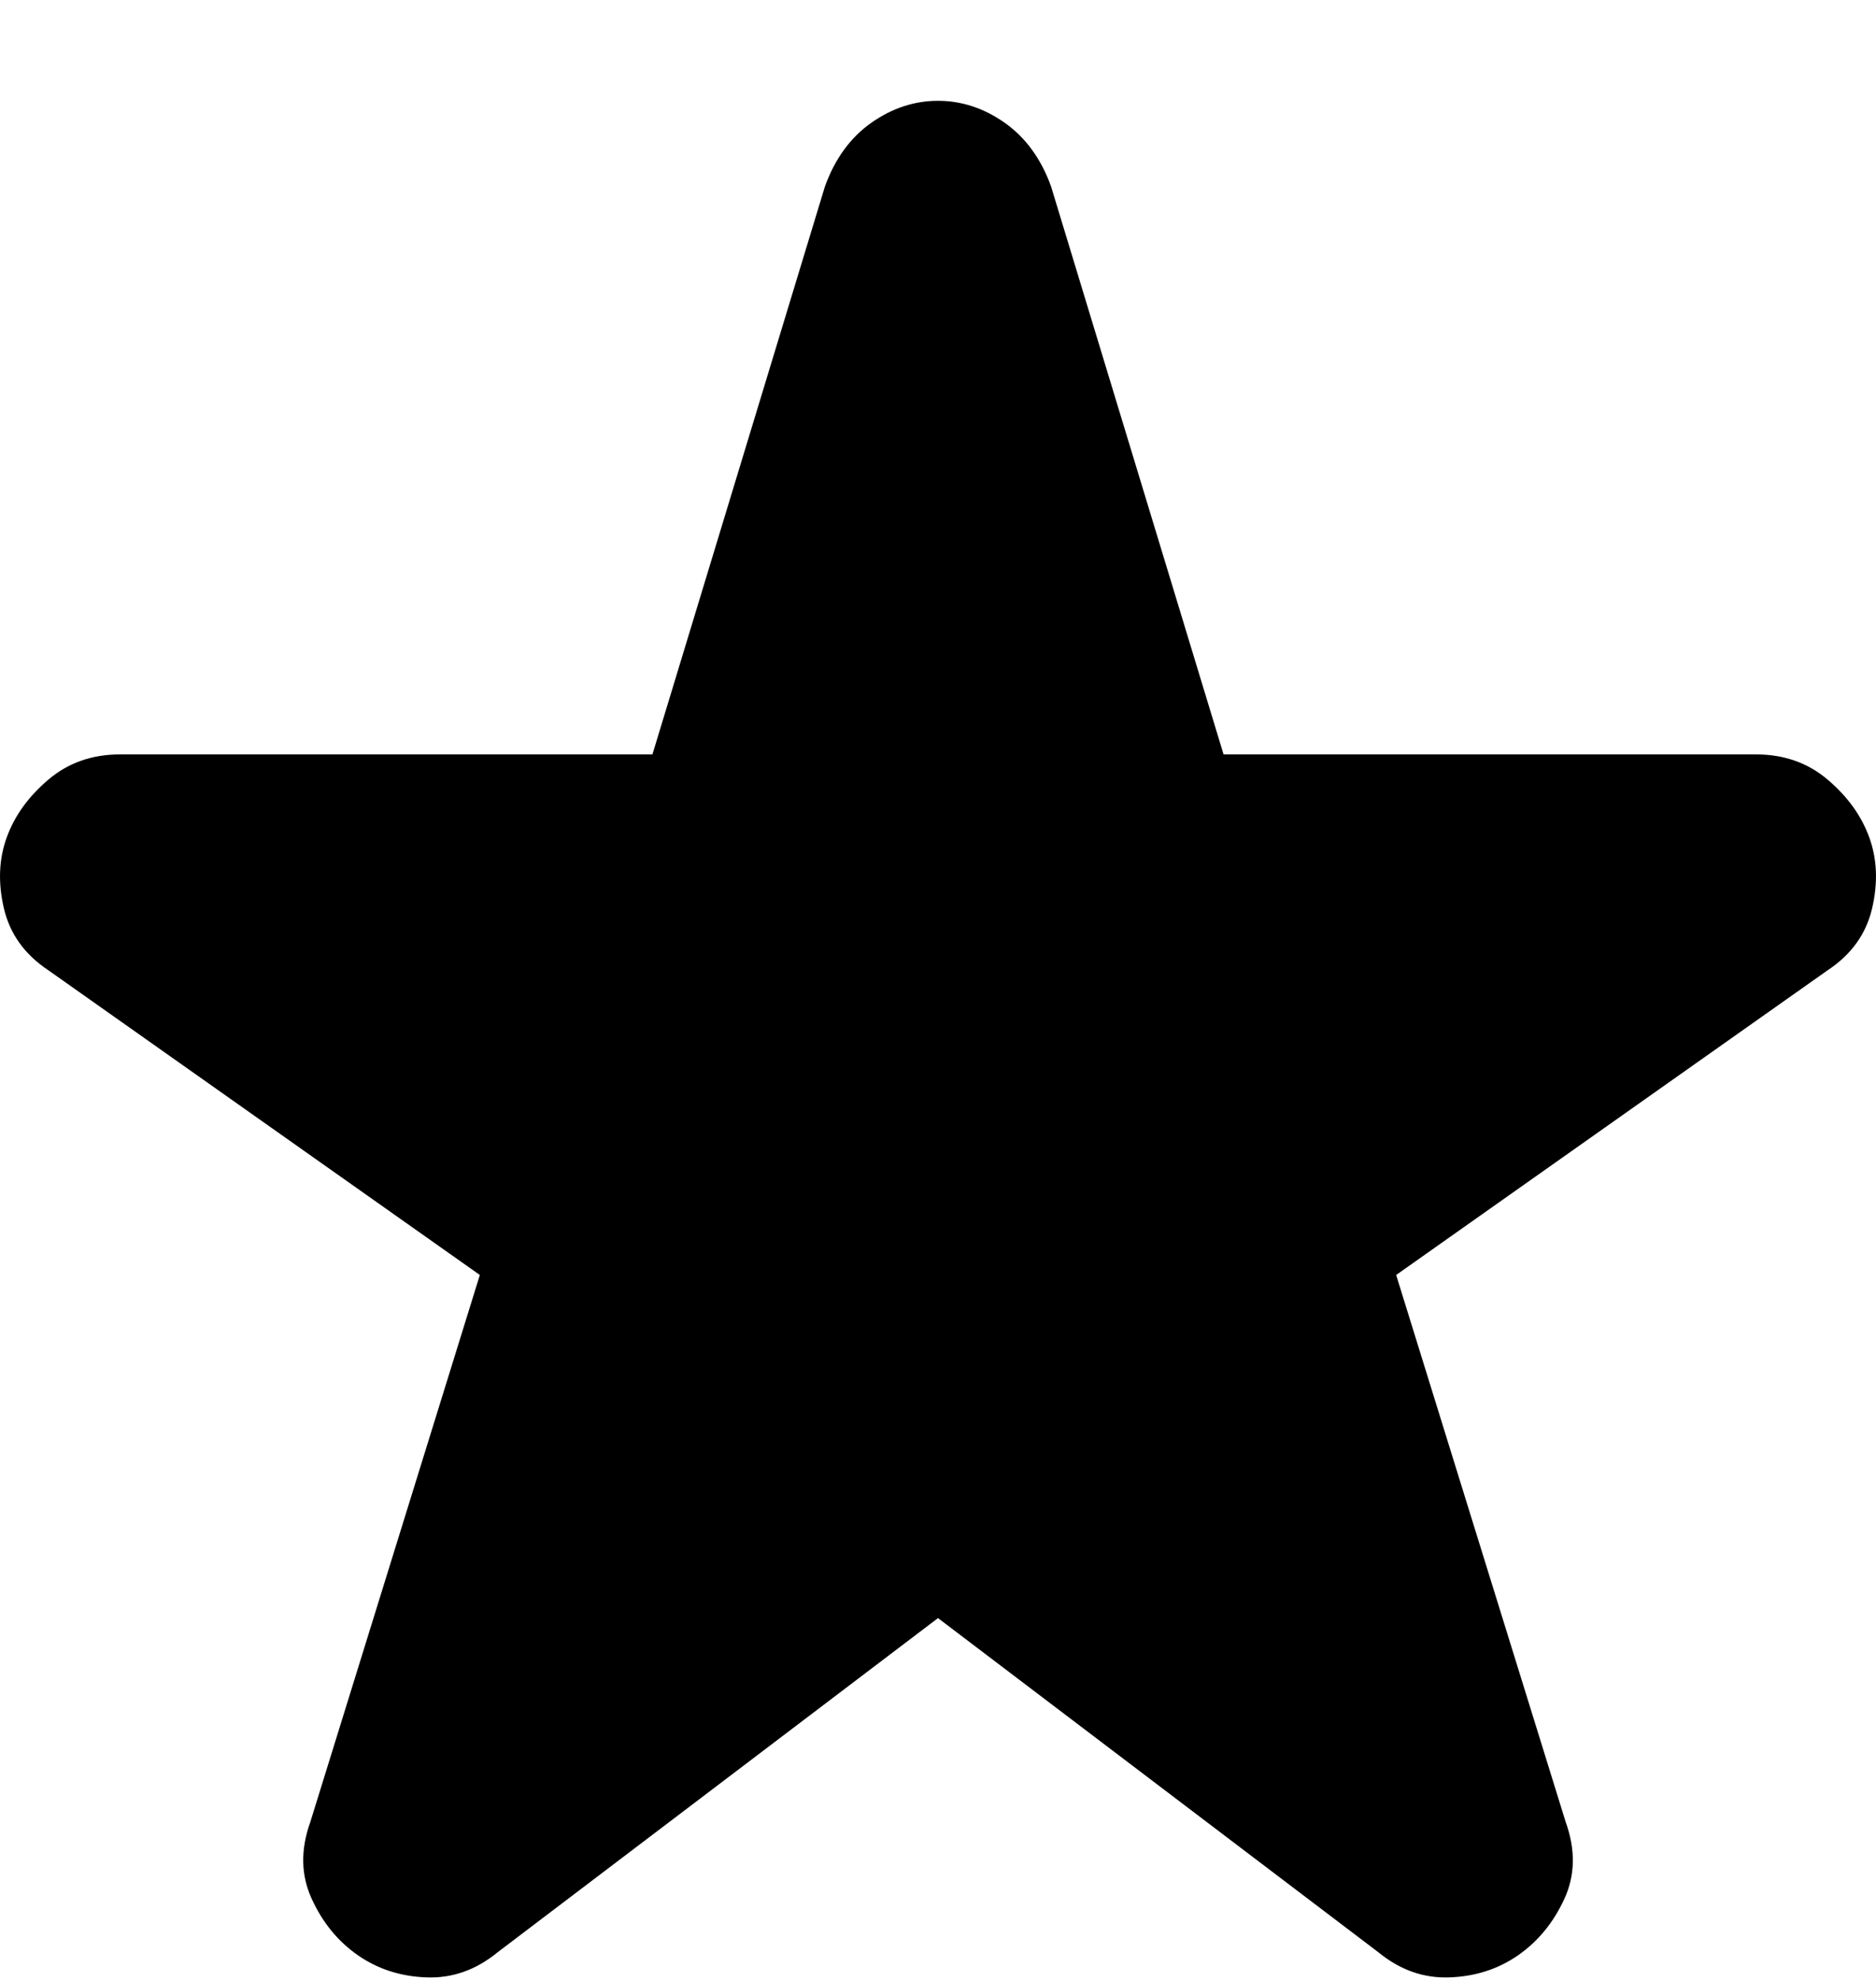 <svg width="18" height="19" viewBox="0 0 18 19" fill="none" xmlns="http://www.w3.org/2000/svg">
<path d="M9 15.52L4.775 18.725C4.566 18.896 4.338 18.976 4.09 18.966C3.843 18.957 3.624 18.886 3.434 18.754C3.243 18.621 3.096 18.442 2.992 18.215C2.887 17.988 2.882 17.742 2.977 17.477L4.604 12.229L0.465 9.307C0.237 9.156 0.094 8.957 0.037 8.711C-0.02 8.466 -0.011 8.239 0.065 8.031C0.141 7.822 0.275 7.638 0.465 7.477C0.655 7.316 0.884 7.236 1.15 7.236H6.26L7.915 1.789C8.01 1.525 8.158 1.321 8.358 1.179C8.558 1.038 8.772 0.967 9 0.967C9.228 0.967 9.442 1.038 9.642 1.179C9.842 1.321 9.99 1.525 10.085 1.789L11.74 7.236H16.85C17.116 7.236 17.345 7.316 17.535 7.477C17.725 7.638 17.859 7.822 17.935 8.031C18.011 8.239 18.02 8.466 17.963 8.711C17.906 8.957 17.764 9.156 17.535 9.307L13.396 12.229L15.023 17.477C15.118 17.742 15.114 17.988 15.009 18.215C14.904 18.442 14.757 18.621 14.566 18.754C14.376 18.886 14.157 18.957 13.91 18.966C13.662 18.976 13.434 18.896 13.225 18.725L9 15.52Z" fill="black"/>
</svg>
